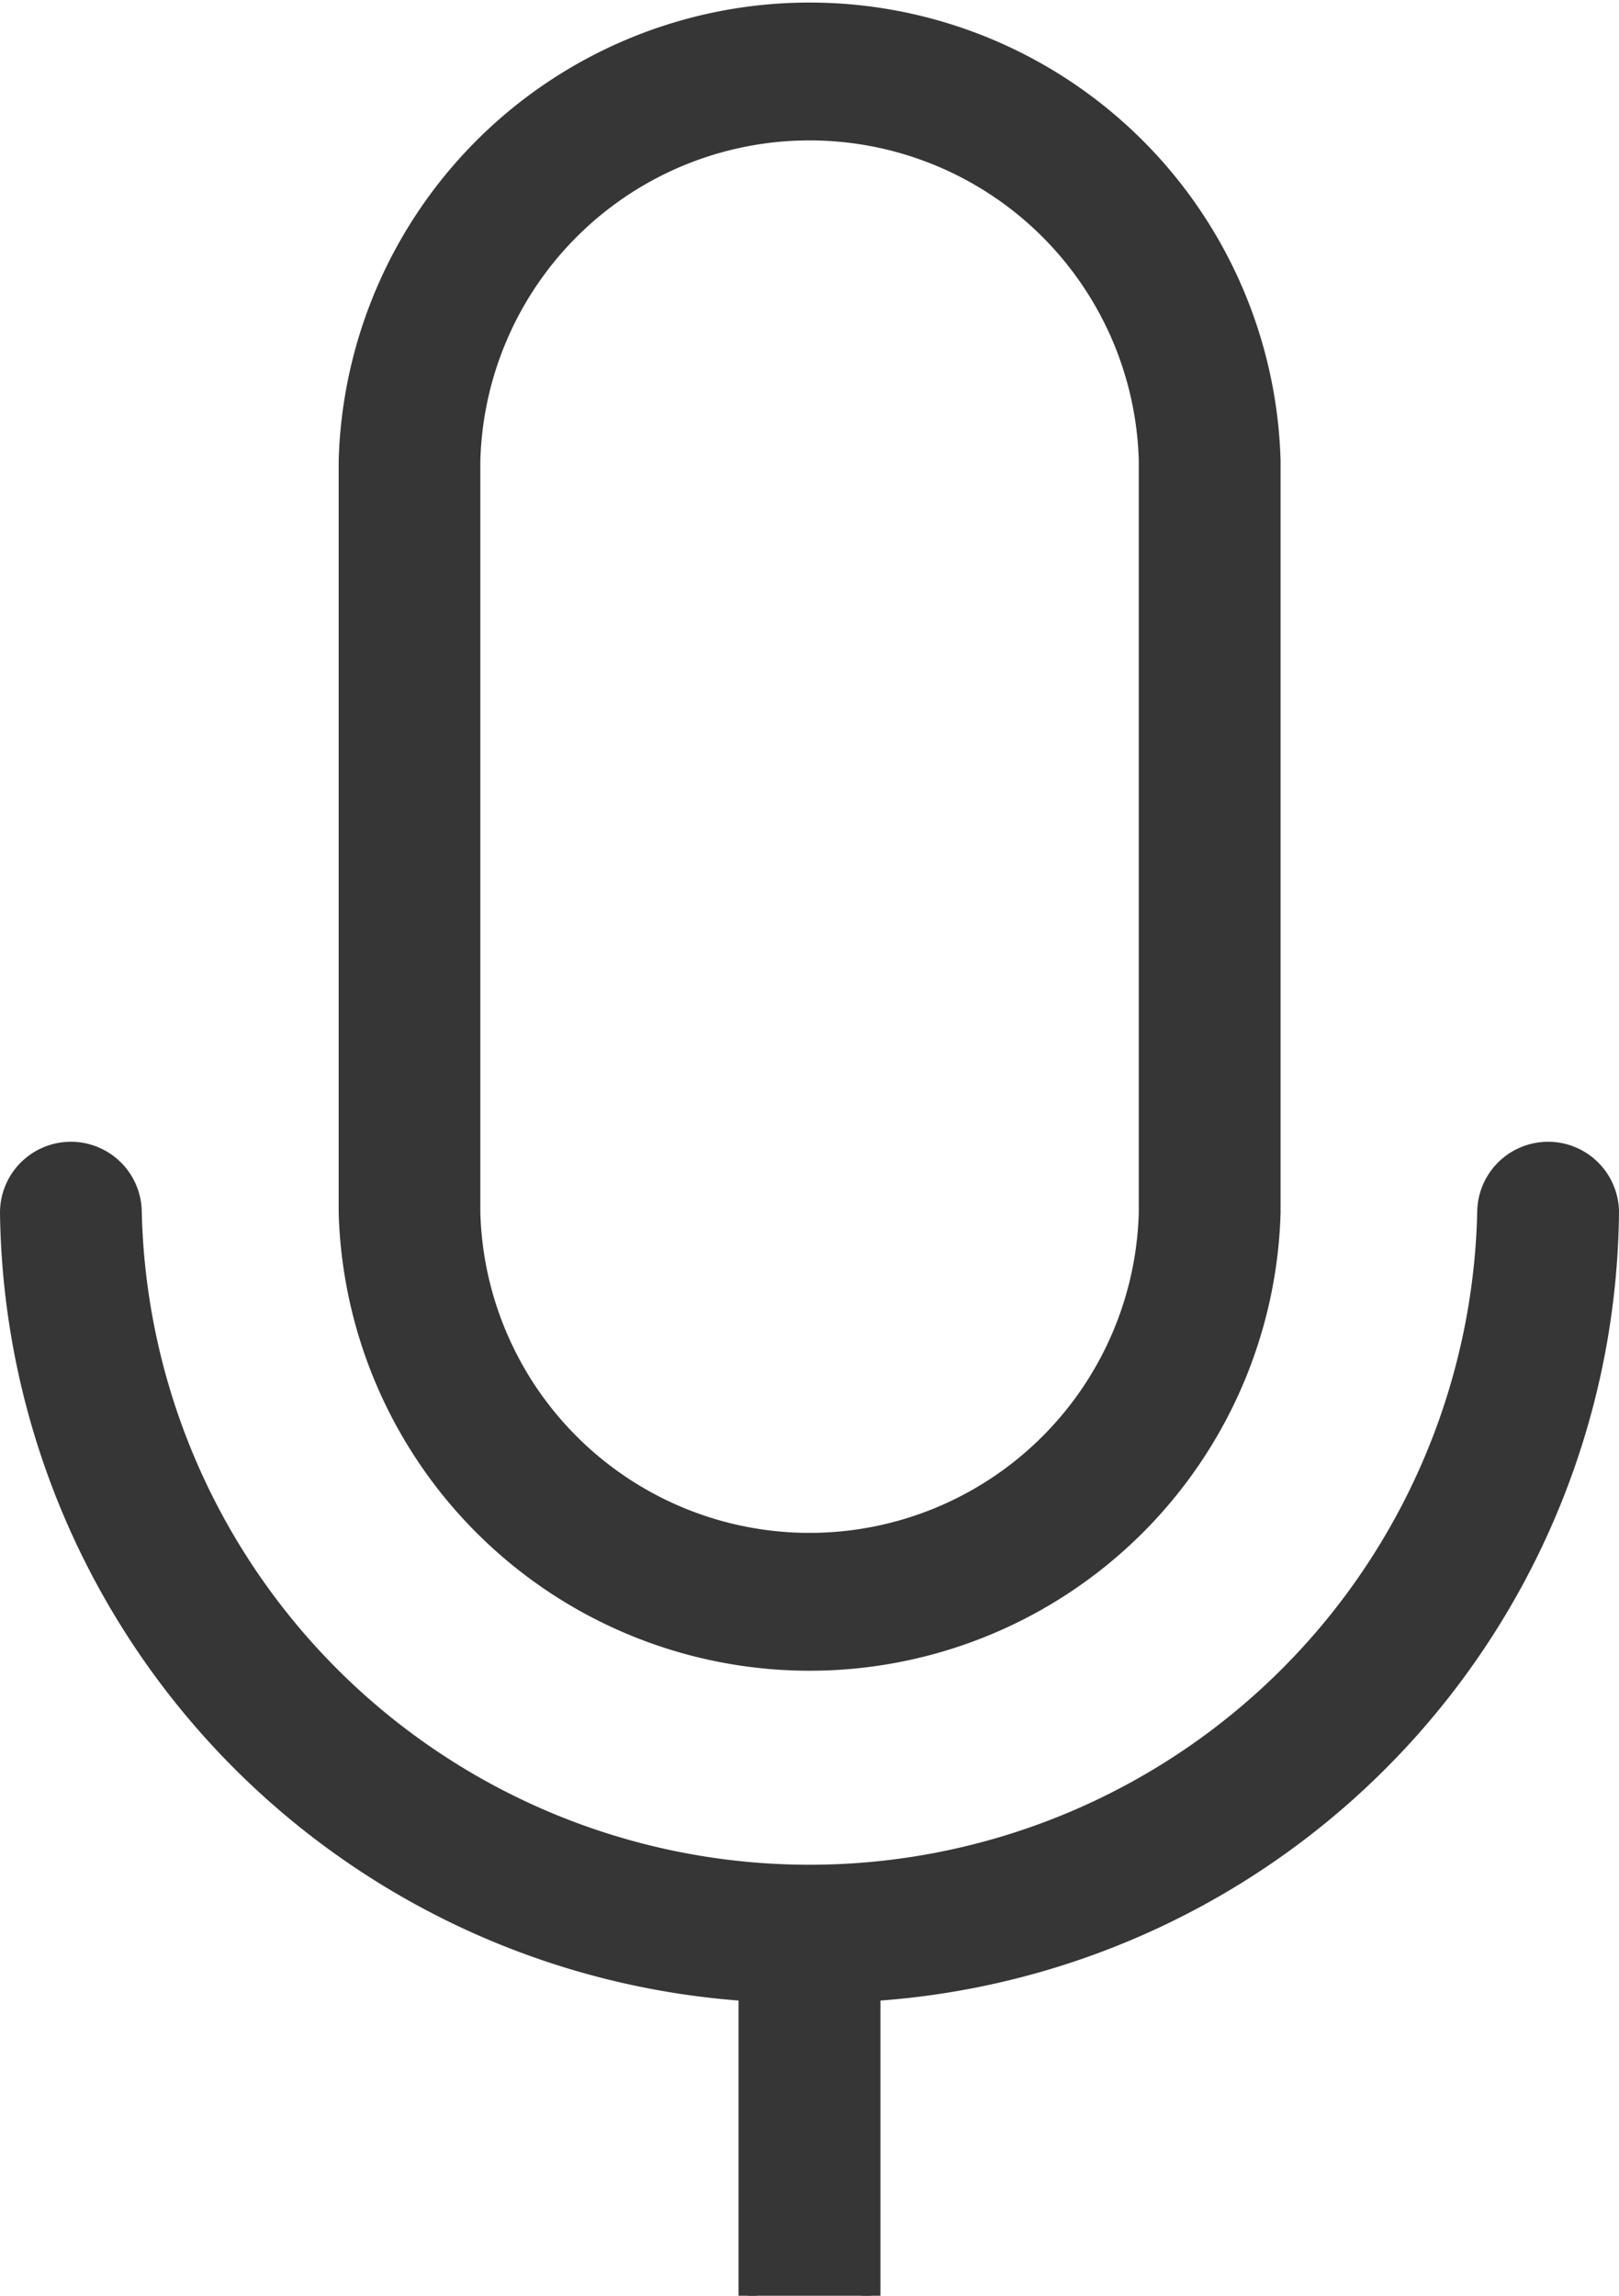 <svg xmlns="http://www.w3.org/2000/svg" width="13.017" height="18.456" viewBox="0 0 13.017 18.456">
  <path id="mic" d="M286.605,622.4v-2.443a6.359,6.359,0,0,1-5.938-6.264.495.495,0,0,1,.99,0,5.445,5.445,0,0,0,10.887,0,.495.495,0,0,1,.99,0,6.342,6.342,0,0,1-5.938,6.264V622.4m3.217-14.753v6.046a3.713,3.713,0,0,1-7.423,0v-6.046a3.713,3.713,0,0,1,7.423,0Zm-.99,0a2.723,2.723,0,0,0-5.444,0v6.046a2.723,2.723,0,0,0,5.444,0Z" transform="translate(-280.592 -603.944)" fill="#363636" stroke="#363636" stroke-width="0.15"/>
</svg>
